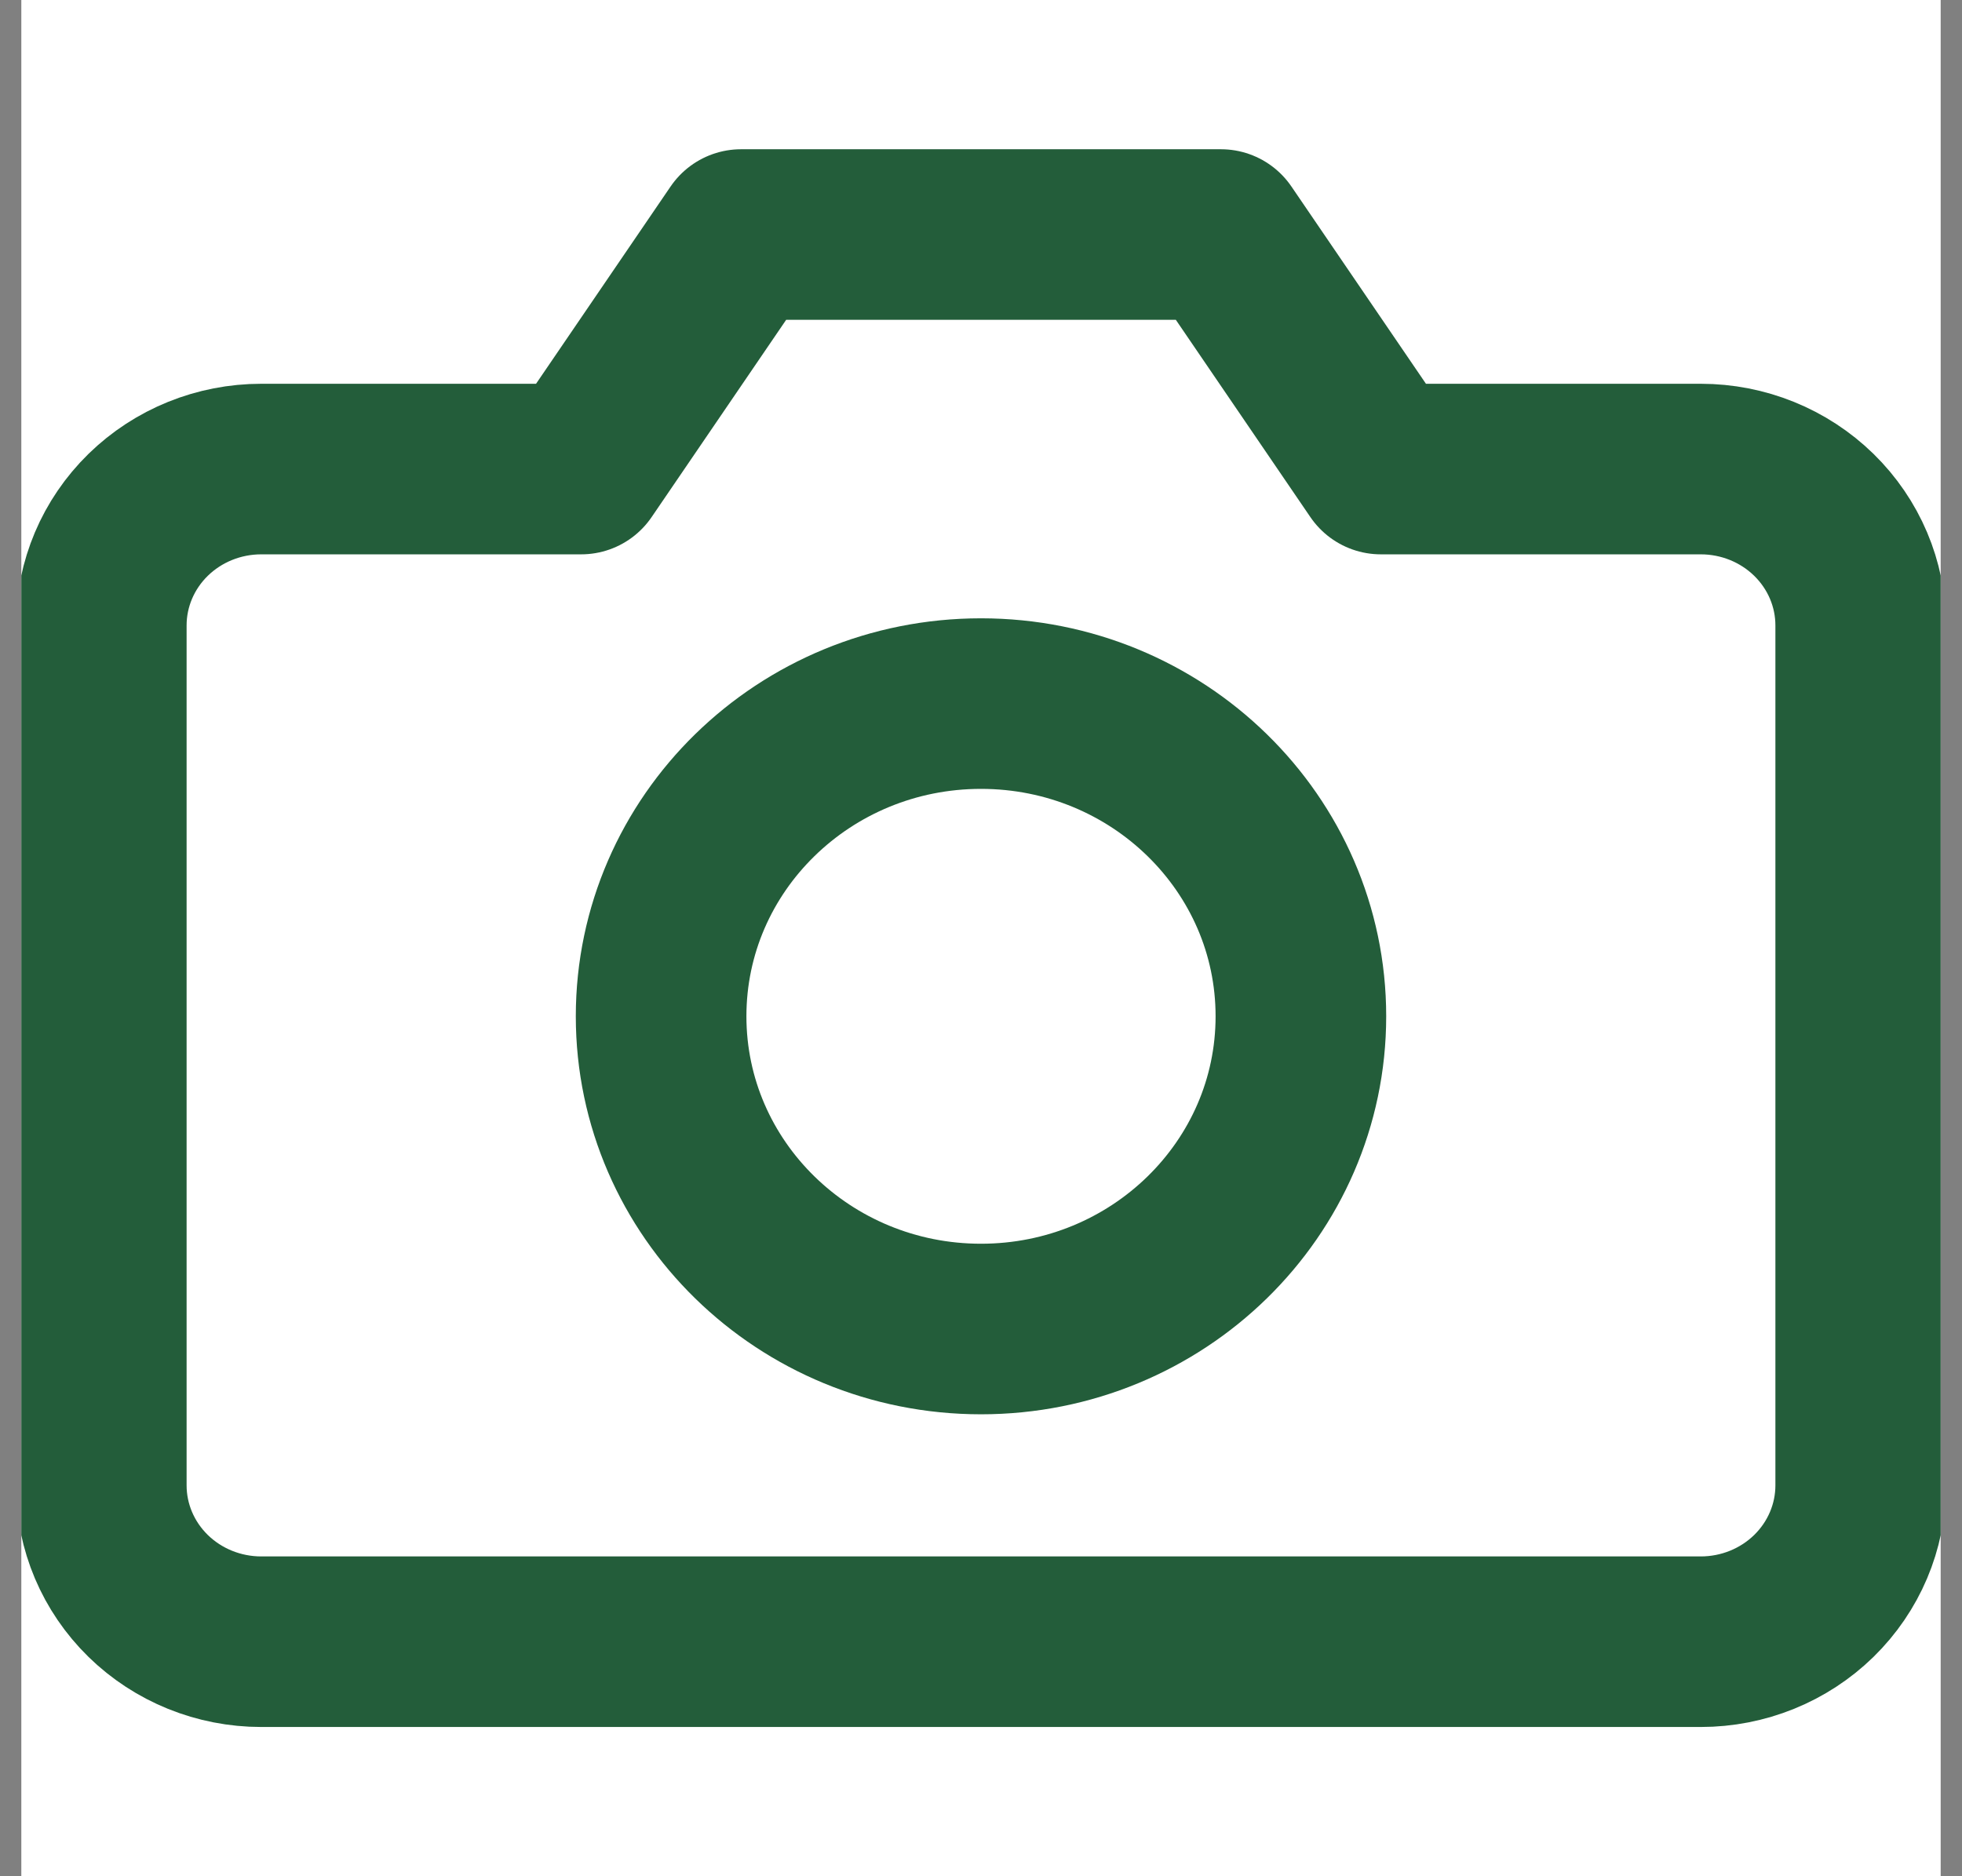 <svg width="46" height="44" viewBox="0 0 46 44" fill="none" xmlns="http://www.w3.org/2000/svg">
<rect x="0" y="0" width="46" height="44" fill="#808080" stroke="none"/>
<g clip-path="url(#clip0_4075_4788)">
<rect width="45" height="44" transform="translate(0.5)" fill="white"/>
<path d="M43.625 34.833C43.625 35.806 43.23 36.738 42.527 37.426C41.823 38.114 40.87 38.5 39.875 38.5H6.125C5.13 38.5 4.177 38.114 3.473 37.426C2.77 36.738 2.375 35.806 2.375 34.833V14.667C2.375 13.694 2.77 12.762 3.473 12.074C4.177 11.386 5.13 11 6.125 11H13.625L17.375 5.5H28.625L32.375 11H39.875C40.87 11 41.823 11.386 42.527 12.074C43.23 12.762 43.625 13.694 43.625 14.667V34.833Z" stroke="#235D3A" stroke-width="4" stroke-linecap="round" stroke-linejoin="round"/>
<path d="M23 31.167C27.142 31.167 30.5 27.883 30.5 23.833C30.5 19.783 27.142 16.5 23 16.5C18.858 16.5 15.5 19.783 15.5 23.833C15.5 27.883 18.858 31.167 23 31.167Z" stroke="#235D3A" stroke-width="4" stroke-linecap="round" stroke-linejoin="round"/>
</g>
<defs>
<clipPath id="clip0_4075_4788">
<rect width="45" height="44" fill="white" transform="translate(0.5)"/>
</clipPath>
</defs>
</svg>
